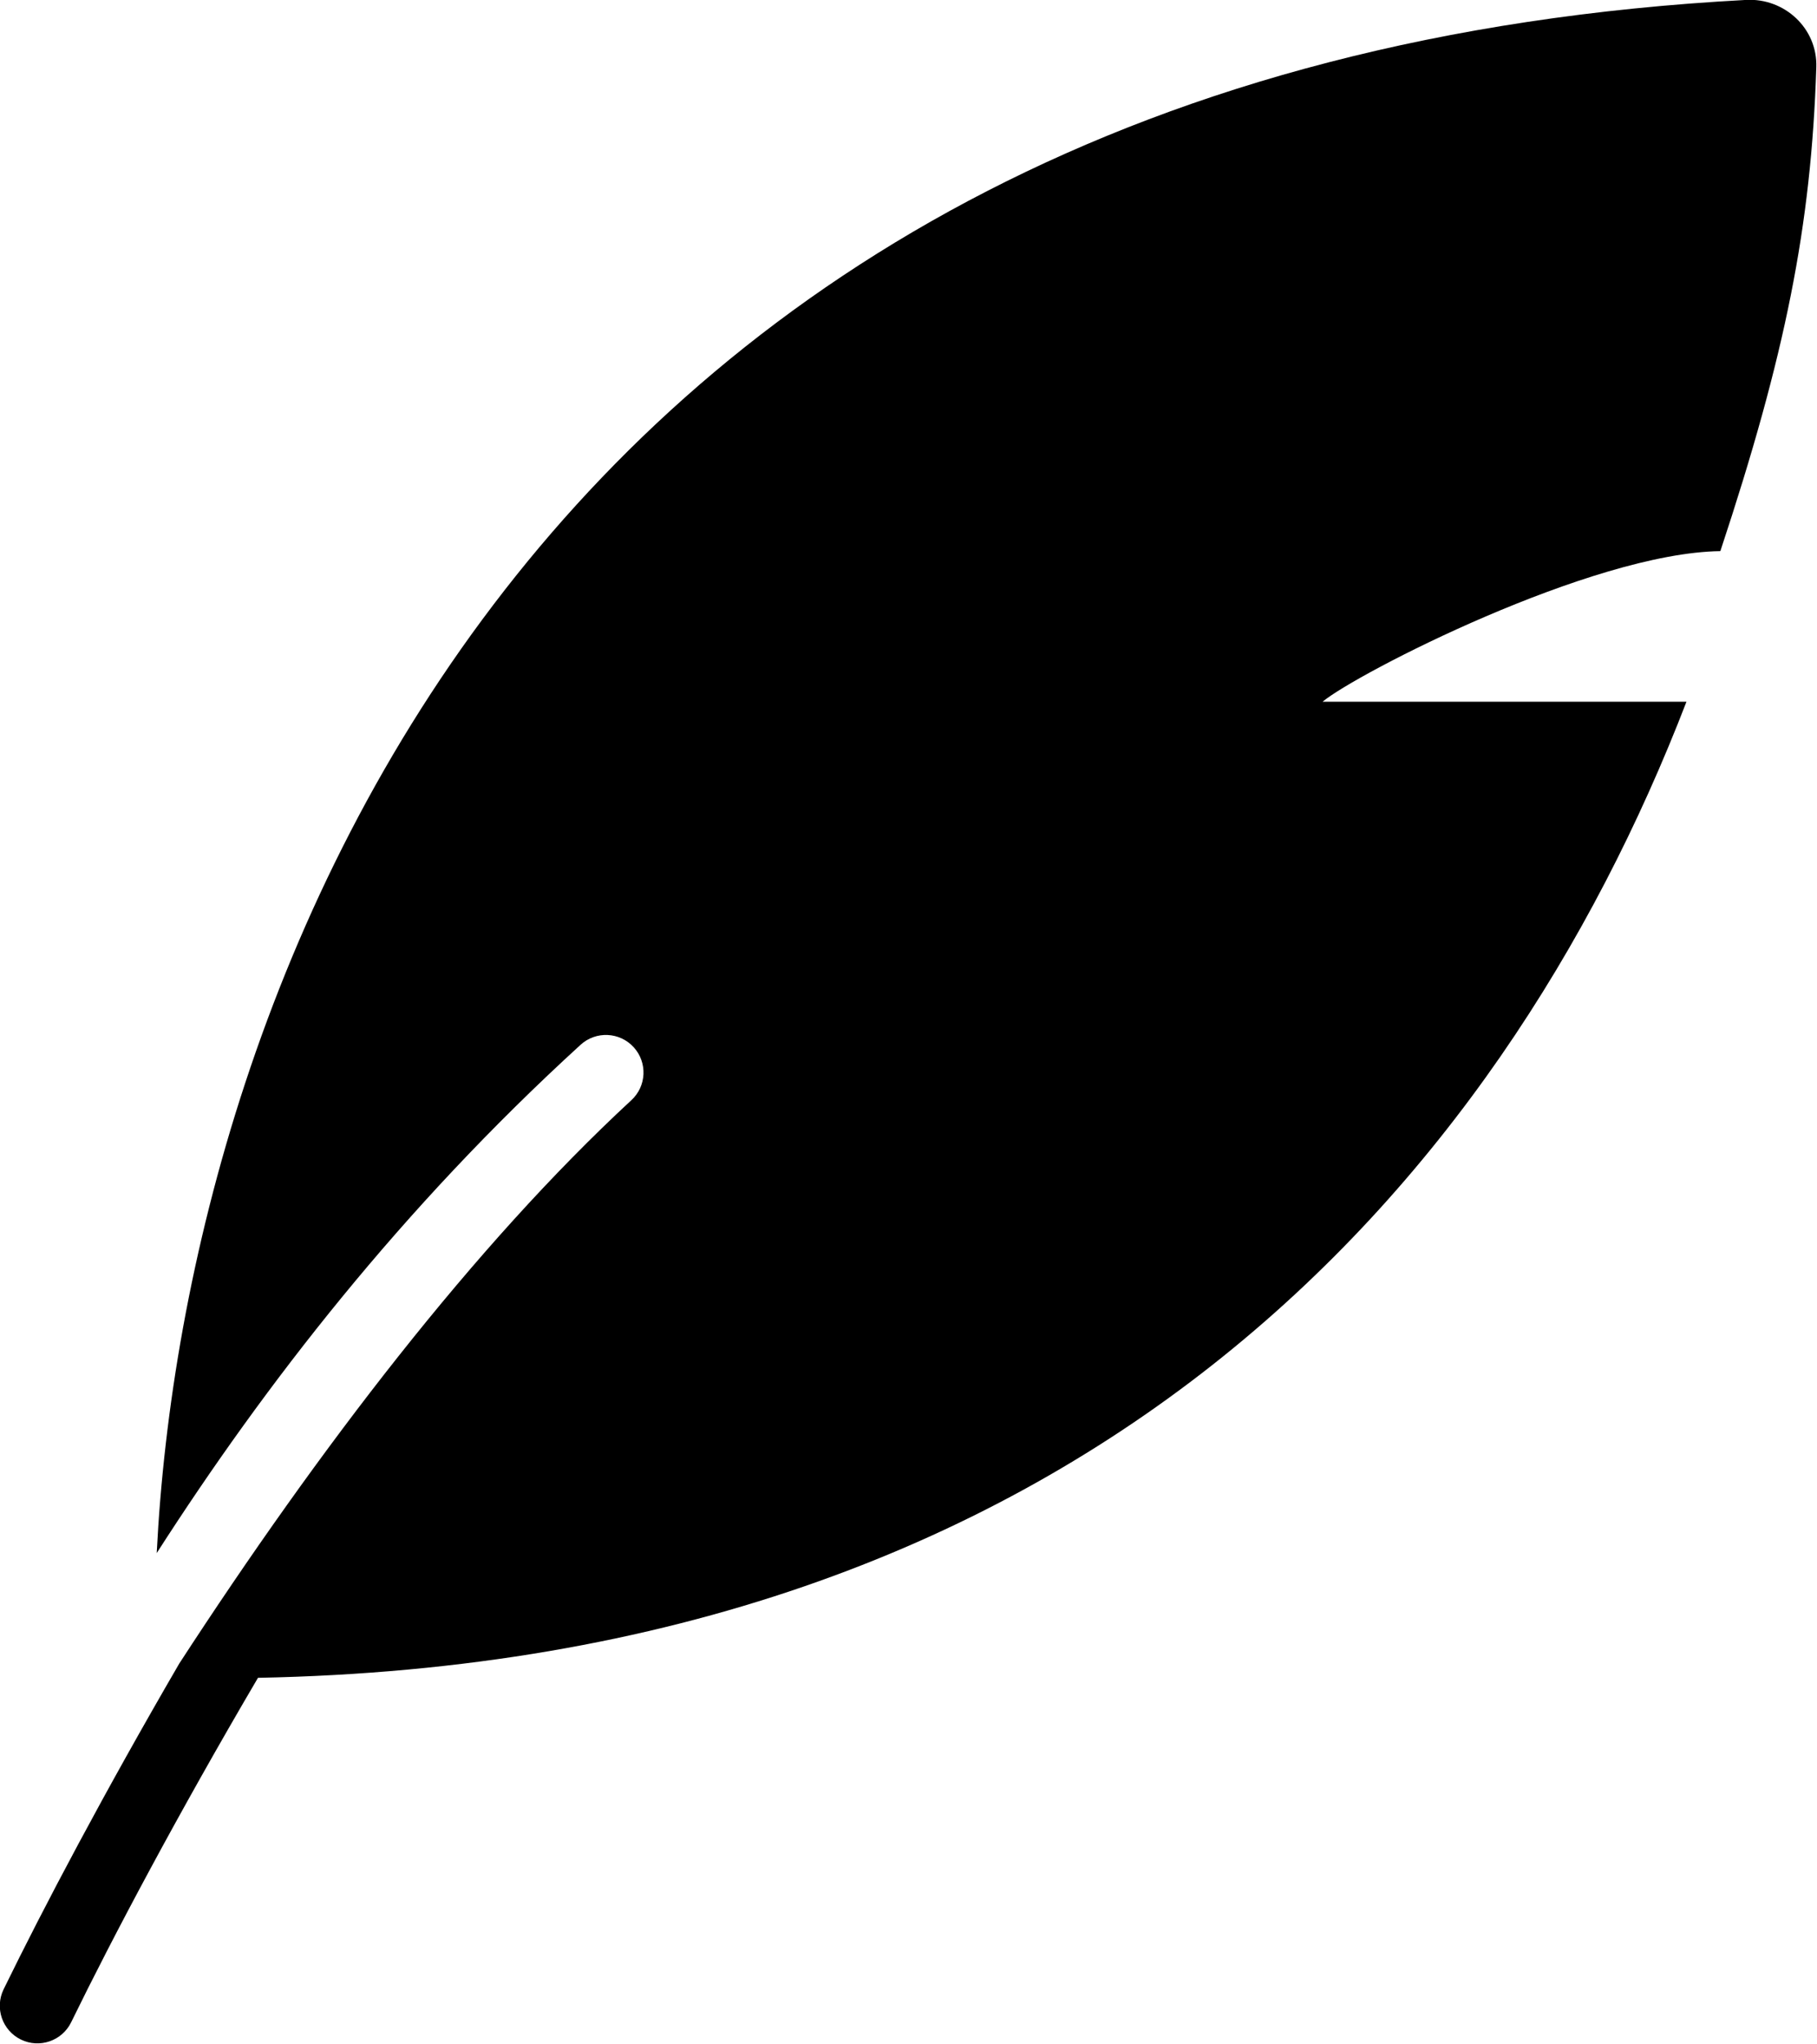 <?xml version="1.0" encoding="UTF-8" standalone="no"?>
<svg
   xmlns:dc="http://purl.org/dc/elements/1.1/"
   xmlns:cc="http://creativecommons.org/ns#"
   xmlns:rdf="http://www.w3.org/1999/02/22-rdf-syntax-ns#"
   xmlns:svg="http://www.w3.org/2000/svg"
   xmlns="http://www.w3.org/2000/svg"
   xmlns:sodipodi="http://sodipodi.sourceforge.net/DTD/sodipodi-0.dtd"
   xmlns:inkscape="http://www.inkscape.org/namespaces/inkscape"
   width="514.838"
   height="579.104"
   viewBox="0 0 514.838 579.104"
   fill="none"
   version="1.1"
   id="svg27"
   sodipodi:docname="back.svg"
   inkscape:version="1.0.2 (e86c870879, 2021-01-15)"
   inkscape:export-filename="/home/paul/Downloads/Logo.png"
   inkscape:export-xdpi="113.68"
   inkscape:export-ydpi="113.68">
  <defs
     id="defs8" />
  <sodipodi:namedview
     pagecolor="#ffffff"
     bordercolor="#666666"
     borderopacity="1"
     objecttolerance="10"
     gridtolerance="10"
     guidetolerance="10"
     inkscape:pageopacity="0"
     inkscape:pageshadow="2"
     inkscape:window-width="1920"
     inkscape:window-height="1016"
     id="namedview29"
     showgrid="false"
     inkscape:zoom="0.70710678"
     inkscape:cx="15.011109"
     inkscape:cy="278.8682"
     inkscape:window-x="1920"
     inkscape:window-y="27"
     inkscape:window-maximized="1"
     inkscape:current-layer="g6"
     inkscape:document-rotation="0" />
  <g
     id="g6"
     transform="matrix(1.638,0,0,1.638,-240.844,-208.077)">
    <path
       fill-rule="evenodd"
       clip-rule="evenodd"
       d="m 174.146,395.651 c 4.845,-97.155 63.951,-257.379 274.932,-268.634 6.678,-0.356 12.361,4.94 12.148,11.624 -0.879,27.574 -5.382,49.83 -16.6,83.714 -22.375,0.3 -62.972,21.176 -68.807,26.045 h 62.947 c -32.29,83.713 -104.24,166.091 -247.105,168.829 -13.892,23.643 -25.104,44.803 -32.317,59.578 -1.575,3.226 -5.467,4.565 -8.693,2.99 -3.226,-1.575 -4.565,-5.467 -2.99,-8.693 6.933,-14.201 17.431,-34.074 30.39,-56.353 24.15,-37.147 51.044,-72.3 78.181,-97.412 2.651,-2.42 2.838,-6.531 0.417,-9.182 -2.42,-2.651 -6.532,-2.838 -9.183,-0.418 -30.942,28.252 -54.612,58.762 -73.319,87.912 z"
       fill="#ffffff"
       id="path4"
       sodipodi:nodetypes="cccccccsscccccc"
       style="fill:#000000;fill-opacity:1" />
  </g>
</svg>
